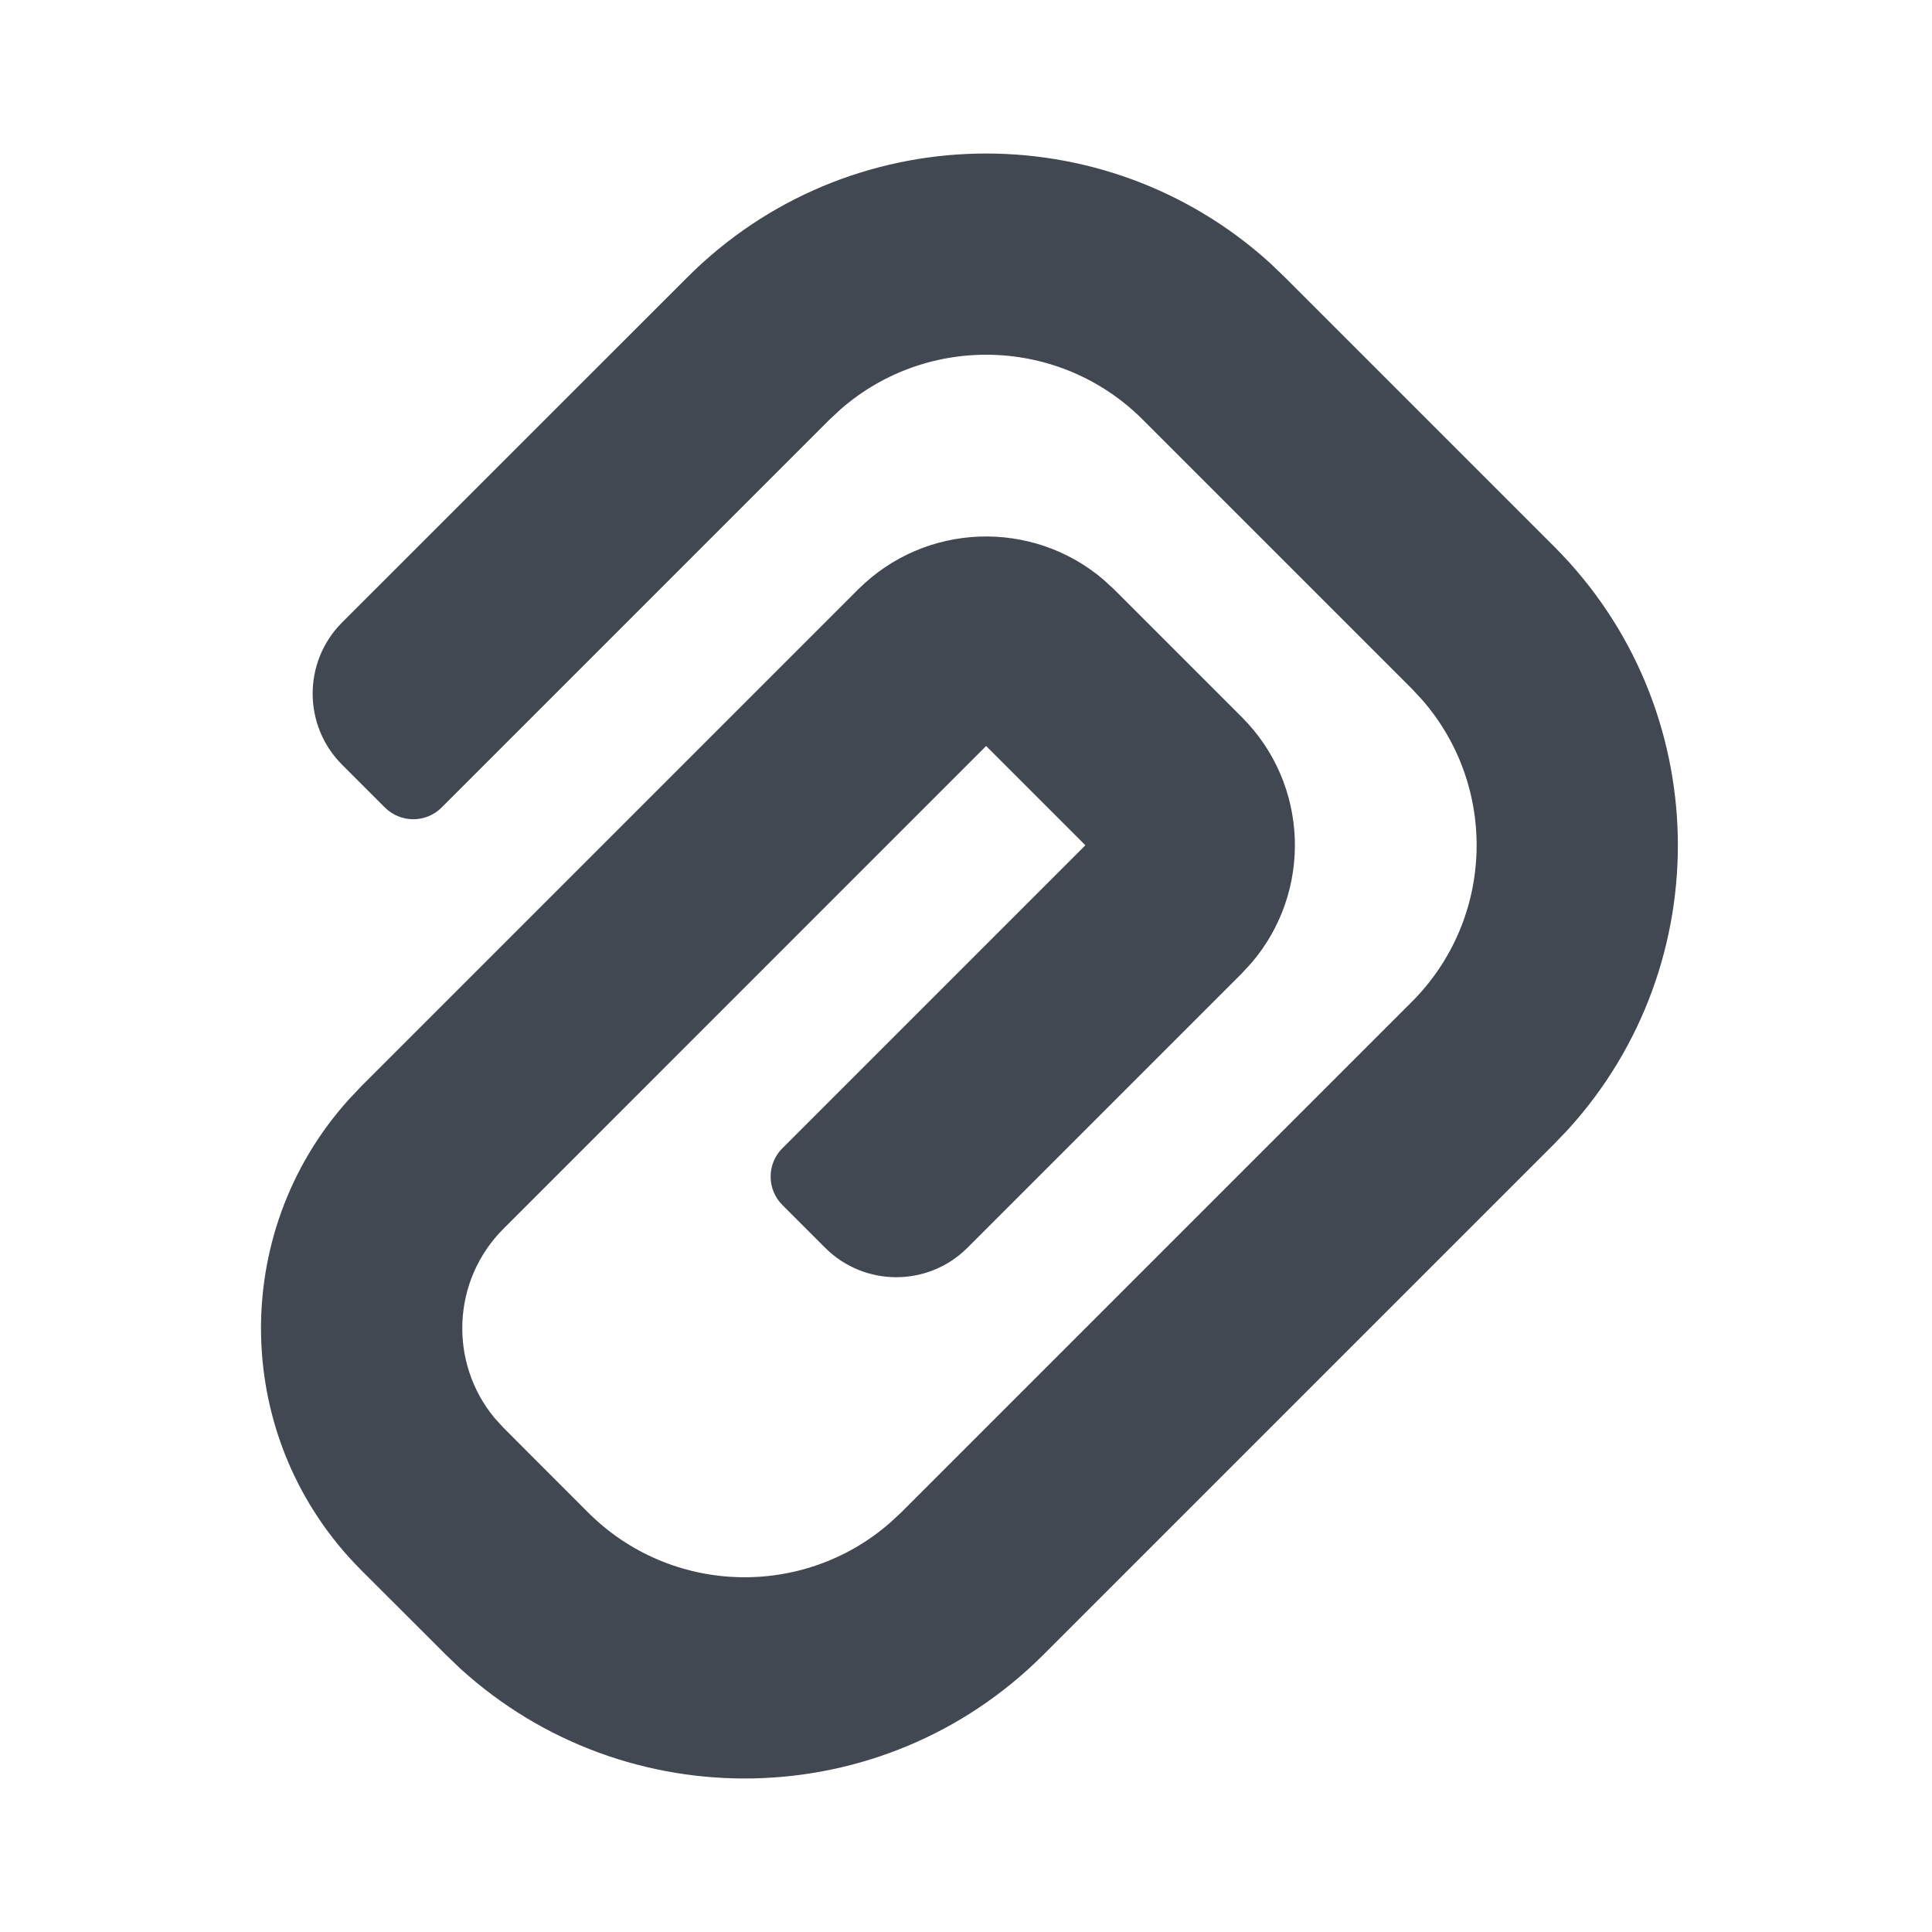 <?xml version="1.0" encoding="UTF-8"?>
<svg width="24px" height="24px" viewBox="0 0 24 24" version="1.1" xmlns="http://www.w3.org/2000/svg" xmlns:xlink="http://www.w3.org/1999/xlink">
    <title>Icon/Attachment</title>
    <g id="Icon/Attachment" stroke="none" stroke-width="1" fill="none" fill-rule="evenodd">
        <path d="M8.538,3.445 C10.529,1.453 13.723,1.396 15.784,3.274 L15.962,3.445 L19.305,6.788 C21.297,8.779 21.354,11.973 19.476,14.034 L19.305,14.212 L12.962,20.555 C10.971,22.547 7.777,22.604 5.716,20.726 L5.538,20.555 L4.487,19.505 C2.881,17.899 2.829,15.327 4.332,13.659 L4.487,13.495 L10.659,7.323 C11.496,6.486 12.828,6.447 13.712,7.204 L13.841,7.323 L15.427,8.909 C16.264,9.746 16.303,11.078 15.546,11.962 L15.427,12.091 L12.018,15.5 C11.53,15.988 10.738,15.988 10.25,15.5 L9.72,14.97 C9.524,14.774 9.524,14.458 9.72,14.263 C9.72,14.263 9.72,14.263 9.72,14.263 L13.483,10.5 L13.483,10.5 L12.25,9.267 L6.255,15.263 C5.612,15.906 5.574,16.925 6.142,17.613 L6.255,17.737 L7.305,18.788 C8.335,19.817 9.977,19.86 11.057,18.916 L11.195,18.788 L17.538,12.445 C18.567,11.415 18.61,9.773 17.666,8.693 L17.538,8.555 L14.195,5.212 C13.165,4.183 11.523,4.14 10.443,5.084 L10.305,5.212 L5.487,10.03 C5.292,10.226 4.976,10.226 4.78,10.03 L4.25,9.5 C3.762,9.012 3.762,8.22 4.25,7.732 L8.538,3.445 L8.538,3.445 Z" id="↳-🎨-ICON-COLOR" fill="#424851"></path>
    </g>
</svg>